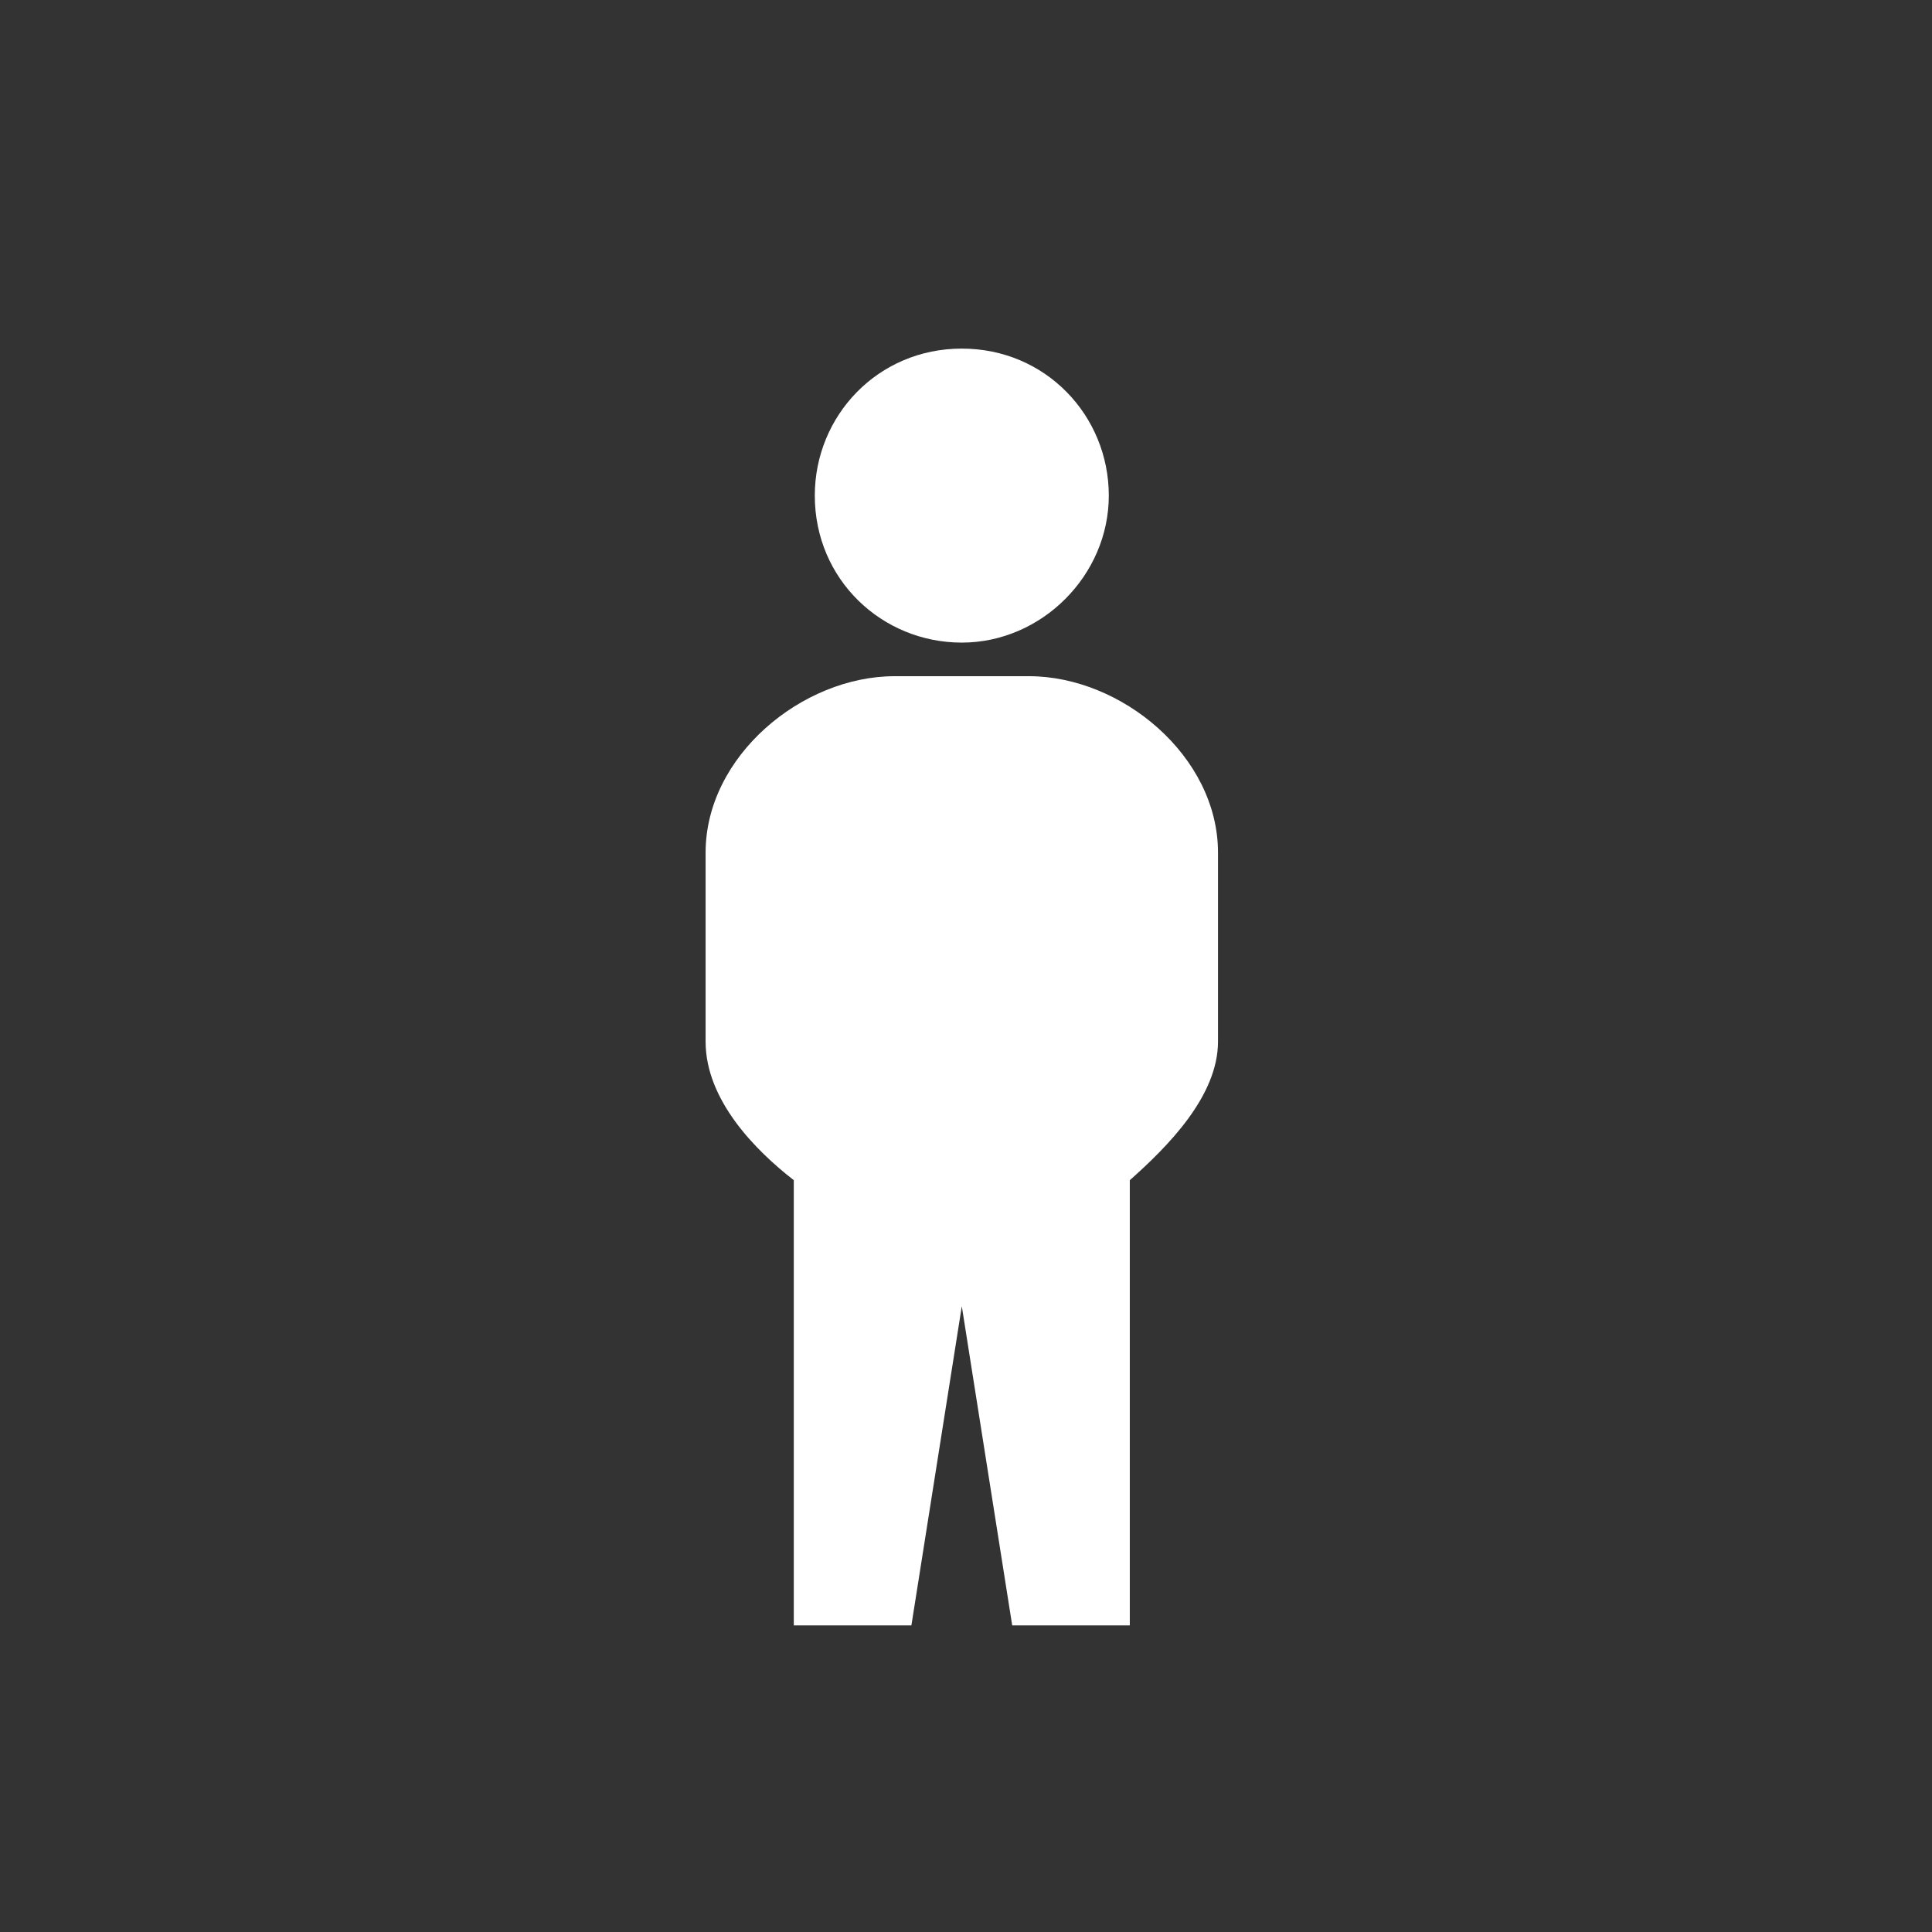 <?xml version="1.0" encoding="utf-8"?>
<!-- Generator: Adobe Illustrator 19.2.1, SVG Export Plug-In . SVG Version: 6.00 Build 0)  -->
<svg version="1.1" id="Ebene_1" xmlns="http://www.w3.org/2000/svg" xmlns:xlink="http://www.w3.org/1999/xlink" x="0px" y="0px"
	 viewBox="0 0 46 46" style="enable-background:new 0 0 46 46;" xml:space="preserve">
<rect x="0" y="0" width="46" height="46" fill="#333333" stroke="none"/>
<style type="text/css">
	.st0{fill:#FFFFFF;}
</style>
<path class="st0" d="M26.4,11.8c0,1.9-1.6,3.5-3.5,3.5c-1.9,0-3.5-1.5-3.5-3.5c0-1.9,1.5-3.5,3.5-3.5C24.9,8.3,26.4,9.9,26.4,11.8z"
	/>
<path class="st0" d="M24.5,16.1h-3.2c-2.2,0-4.5,1.9-4.5,4.2v4.5c0,1.4,1.2,2.6,2.1,3.3v10.6h2.8l1.2-7.6l1.2,7.6h2.8V28.1
	c0.9-0.8,2.1-2,2.1-3.3v-4.5C29,18,26.7,16.1,24.5,16.1z"/>
</svg>
